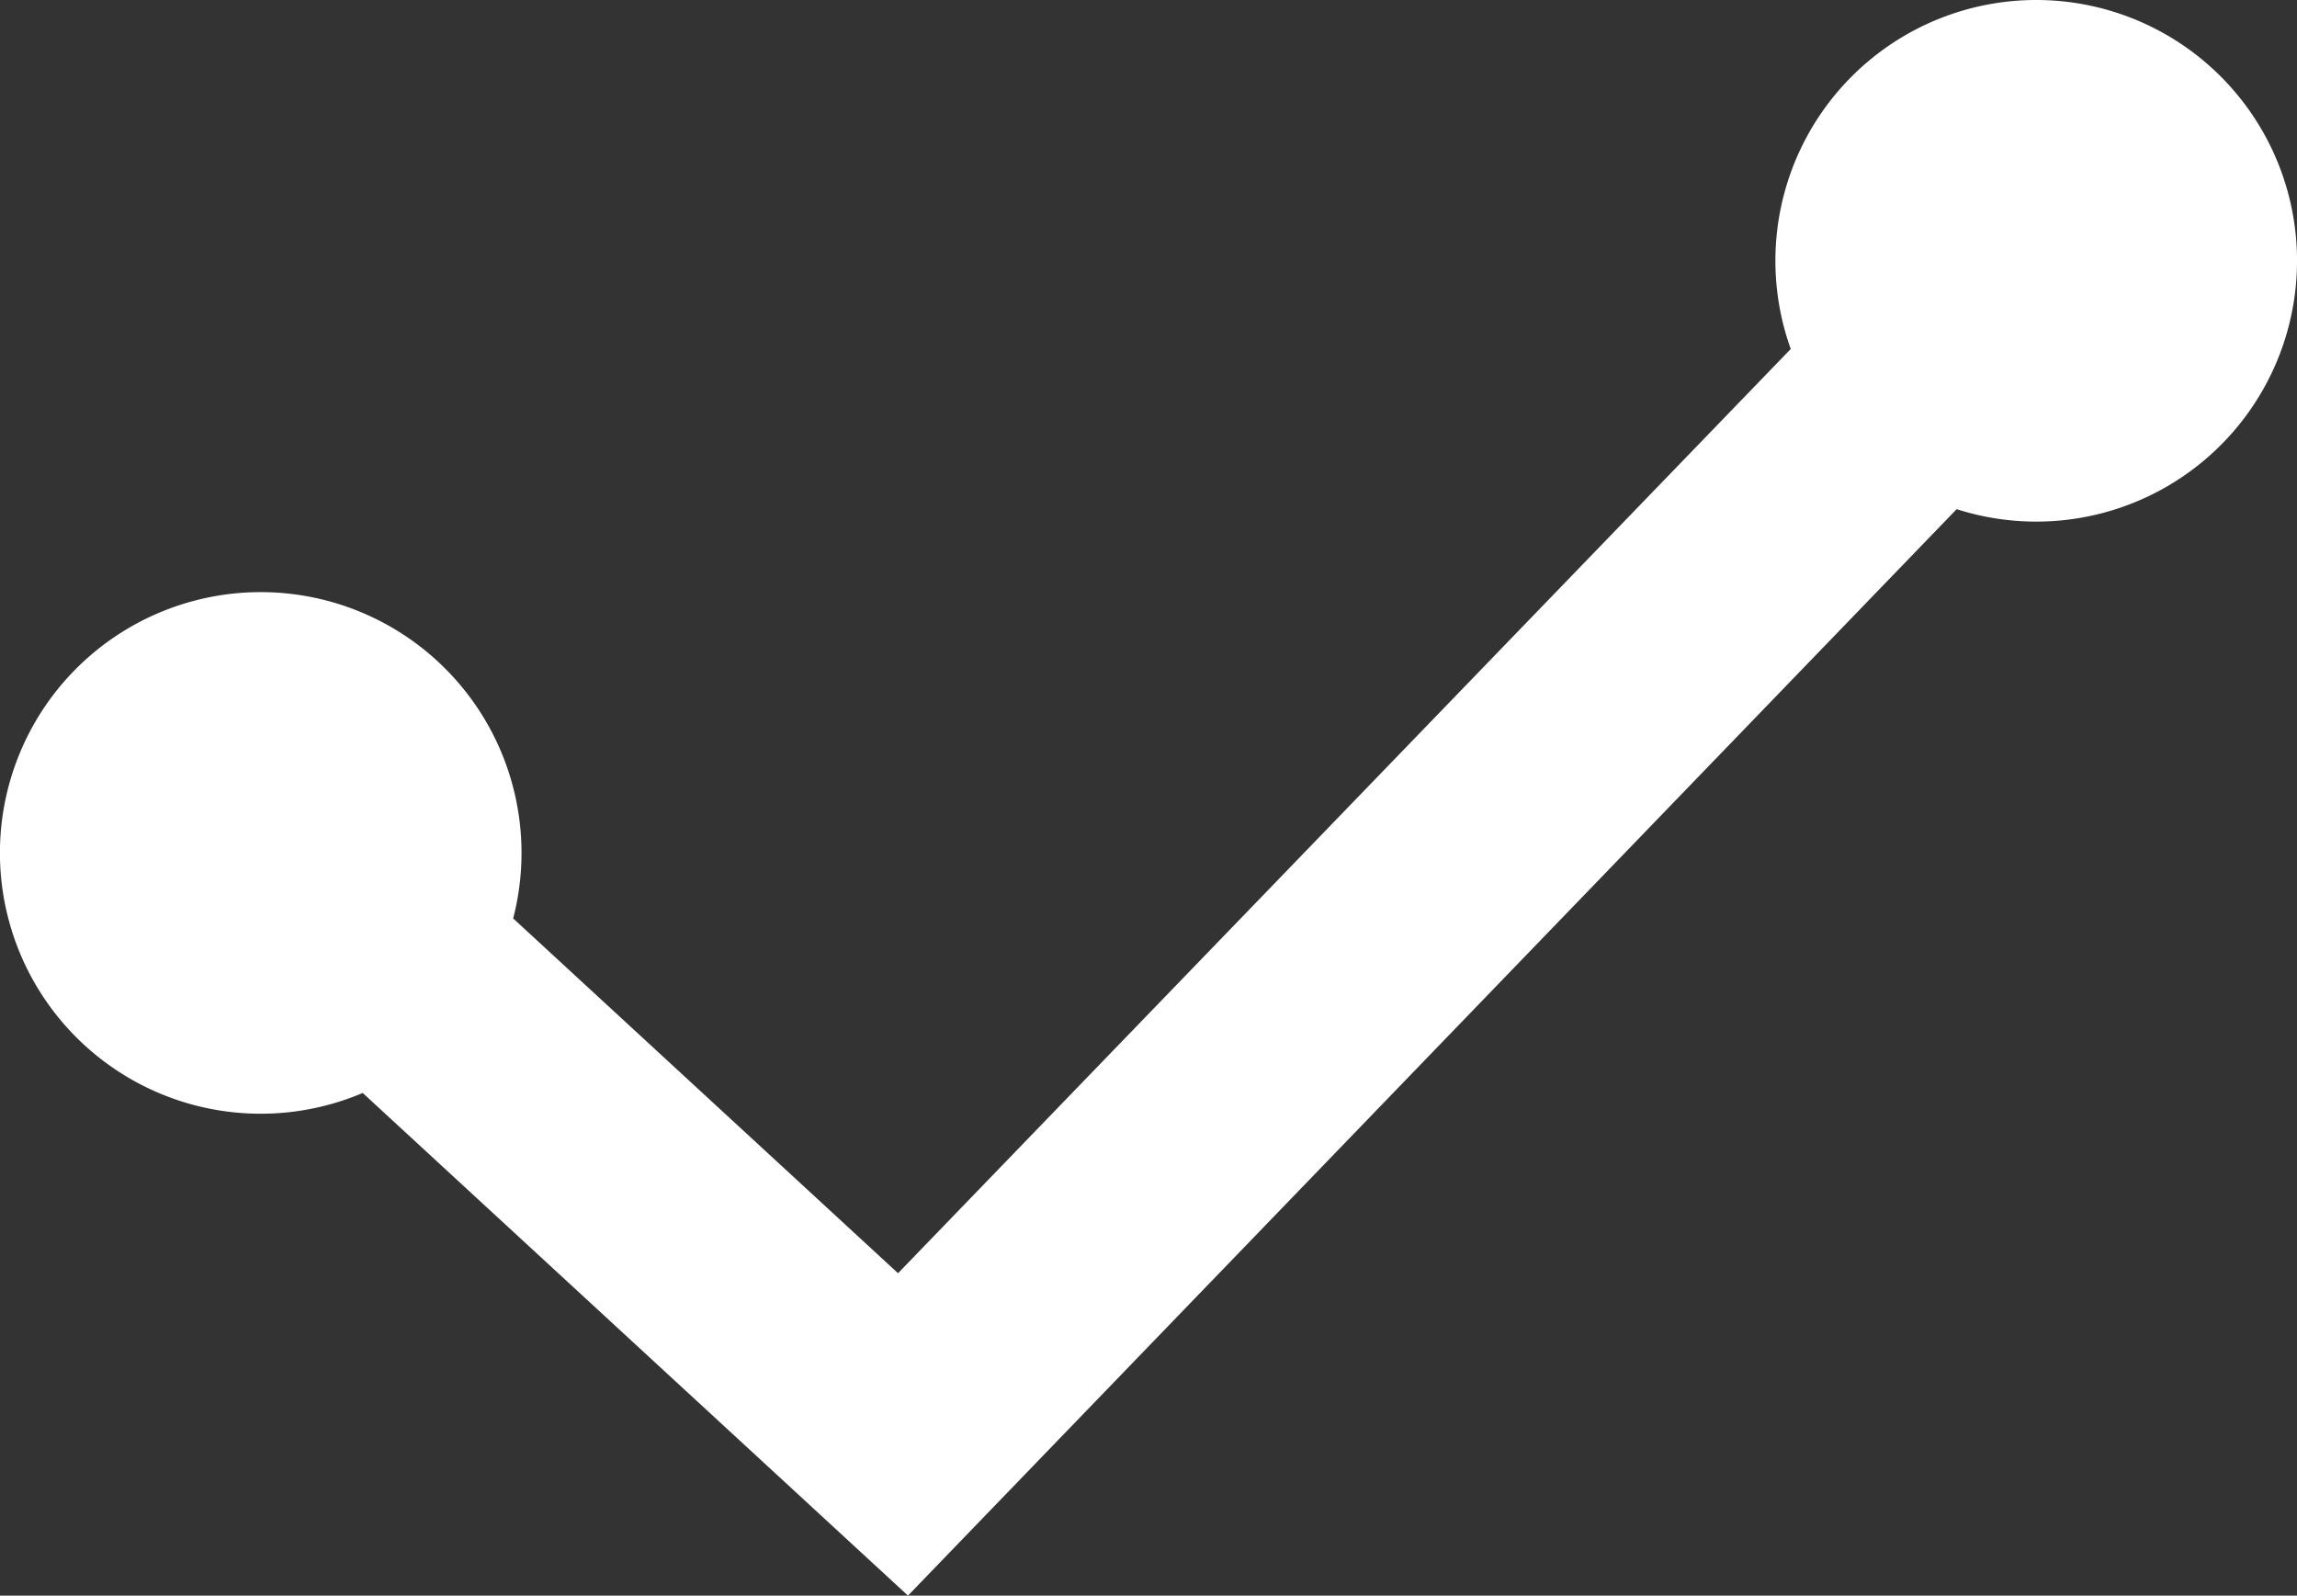 <svg xmlns="http://www.w3.org/2000/svg" viewBox="0 0 229 159.07"><rect x="0" y="0" width="229" height="159.07" fill="#333333" stroke="none"/><defs><style>.cls-1{fill:#fff;}</style></defs><title>Asset 1</title><g id="Layer_2" data-name="Layer 2"><g id="Layer_1-2" data-name="Layer 1"><path class="cls-1" fill="#fff" d="M203,0a26,26,0,0,0-24.47,34.79l-89,92.14L51.16,91.56a26,26,0,1,0-15,17.4l54.36,50.11L195.07,50.76A26,26,0,1,0,203,0Z"/></g></g></svg>
